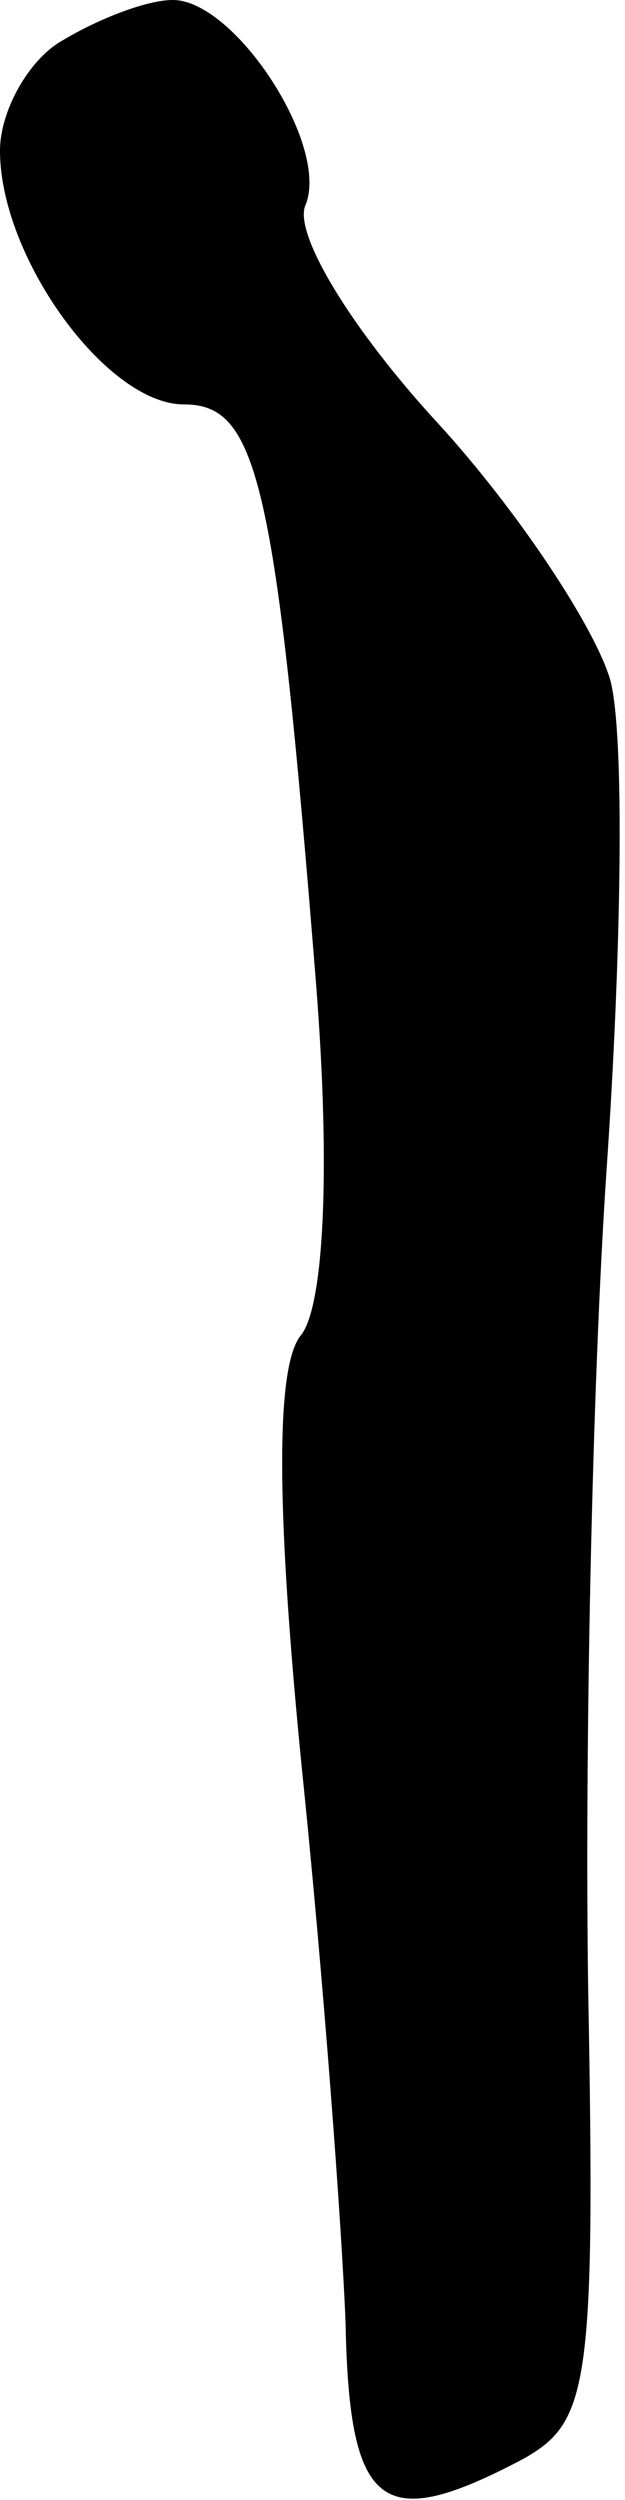 <?xml version="1.0" standalone="no"?>
<!DOCTYPE svg PUBLIC "-//W3C//DTD SVG 20010904//EN"
 "http://www.w3.org/TR/2001/REC-SVG-20010904/DTD/svg10.dtd">
<svg version="1.0" xmlns="http://www.w3.org/2000/svg"
 width="17pt" height="68pt" viewBox="0 0 17 68"
 preserveAspectRatio="xMidYMid meet">
<g transform="translate(0,68) scale(0.1,-0.1)"
fill="#000000" stroke="none">
<path fill="#000000" stroke="none" d="M17 669 c-9 -5 -17 -19 -17 -30 0 -29
29 -69 50 -69 20 0 25 -20 36 -158 4 -51 2 -87 -4 -95 -7 -8 -7 -46 0 -117 6
-58 11 -126 12 -152 1 -51 10 -57 48 -37 18 10 20 19 18 127 -1 65 1 165 5
224 4 58 5 118 1 133 -4 14 -25 46 -47 70 -23 25 -39 51 -36 59 7 16 -19 56
-36 56 -7 0 -20 -5 -30 -11z"/>
</g>
</svg>
